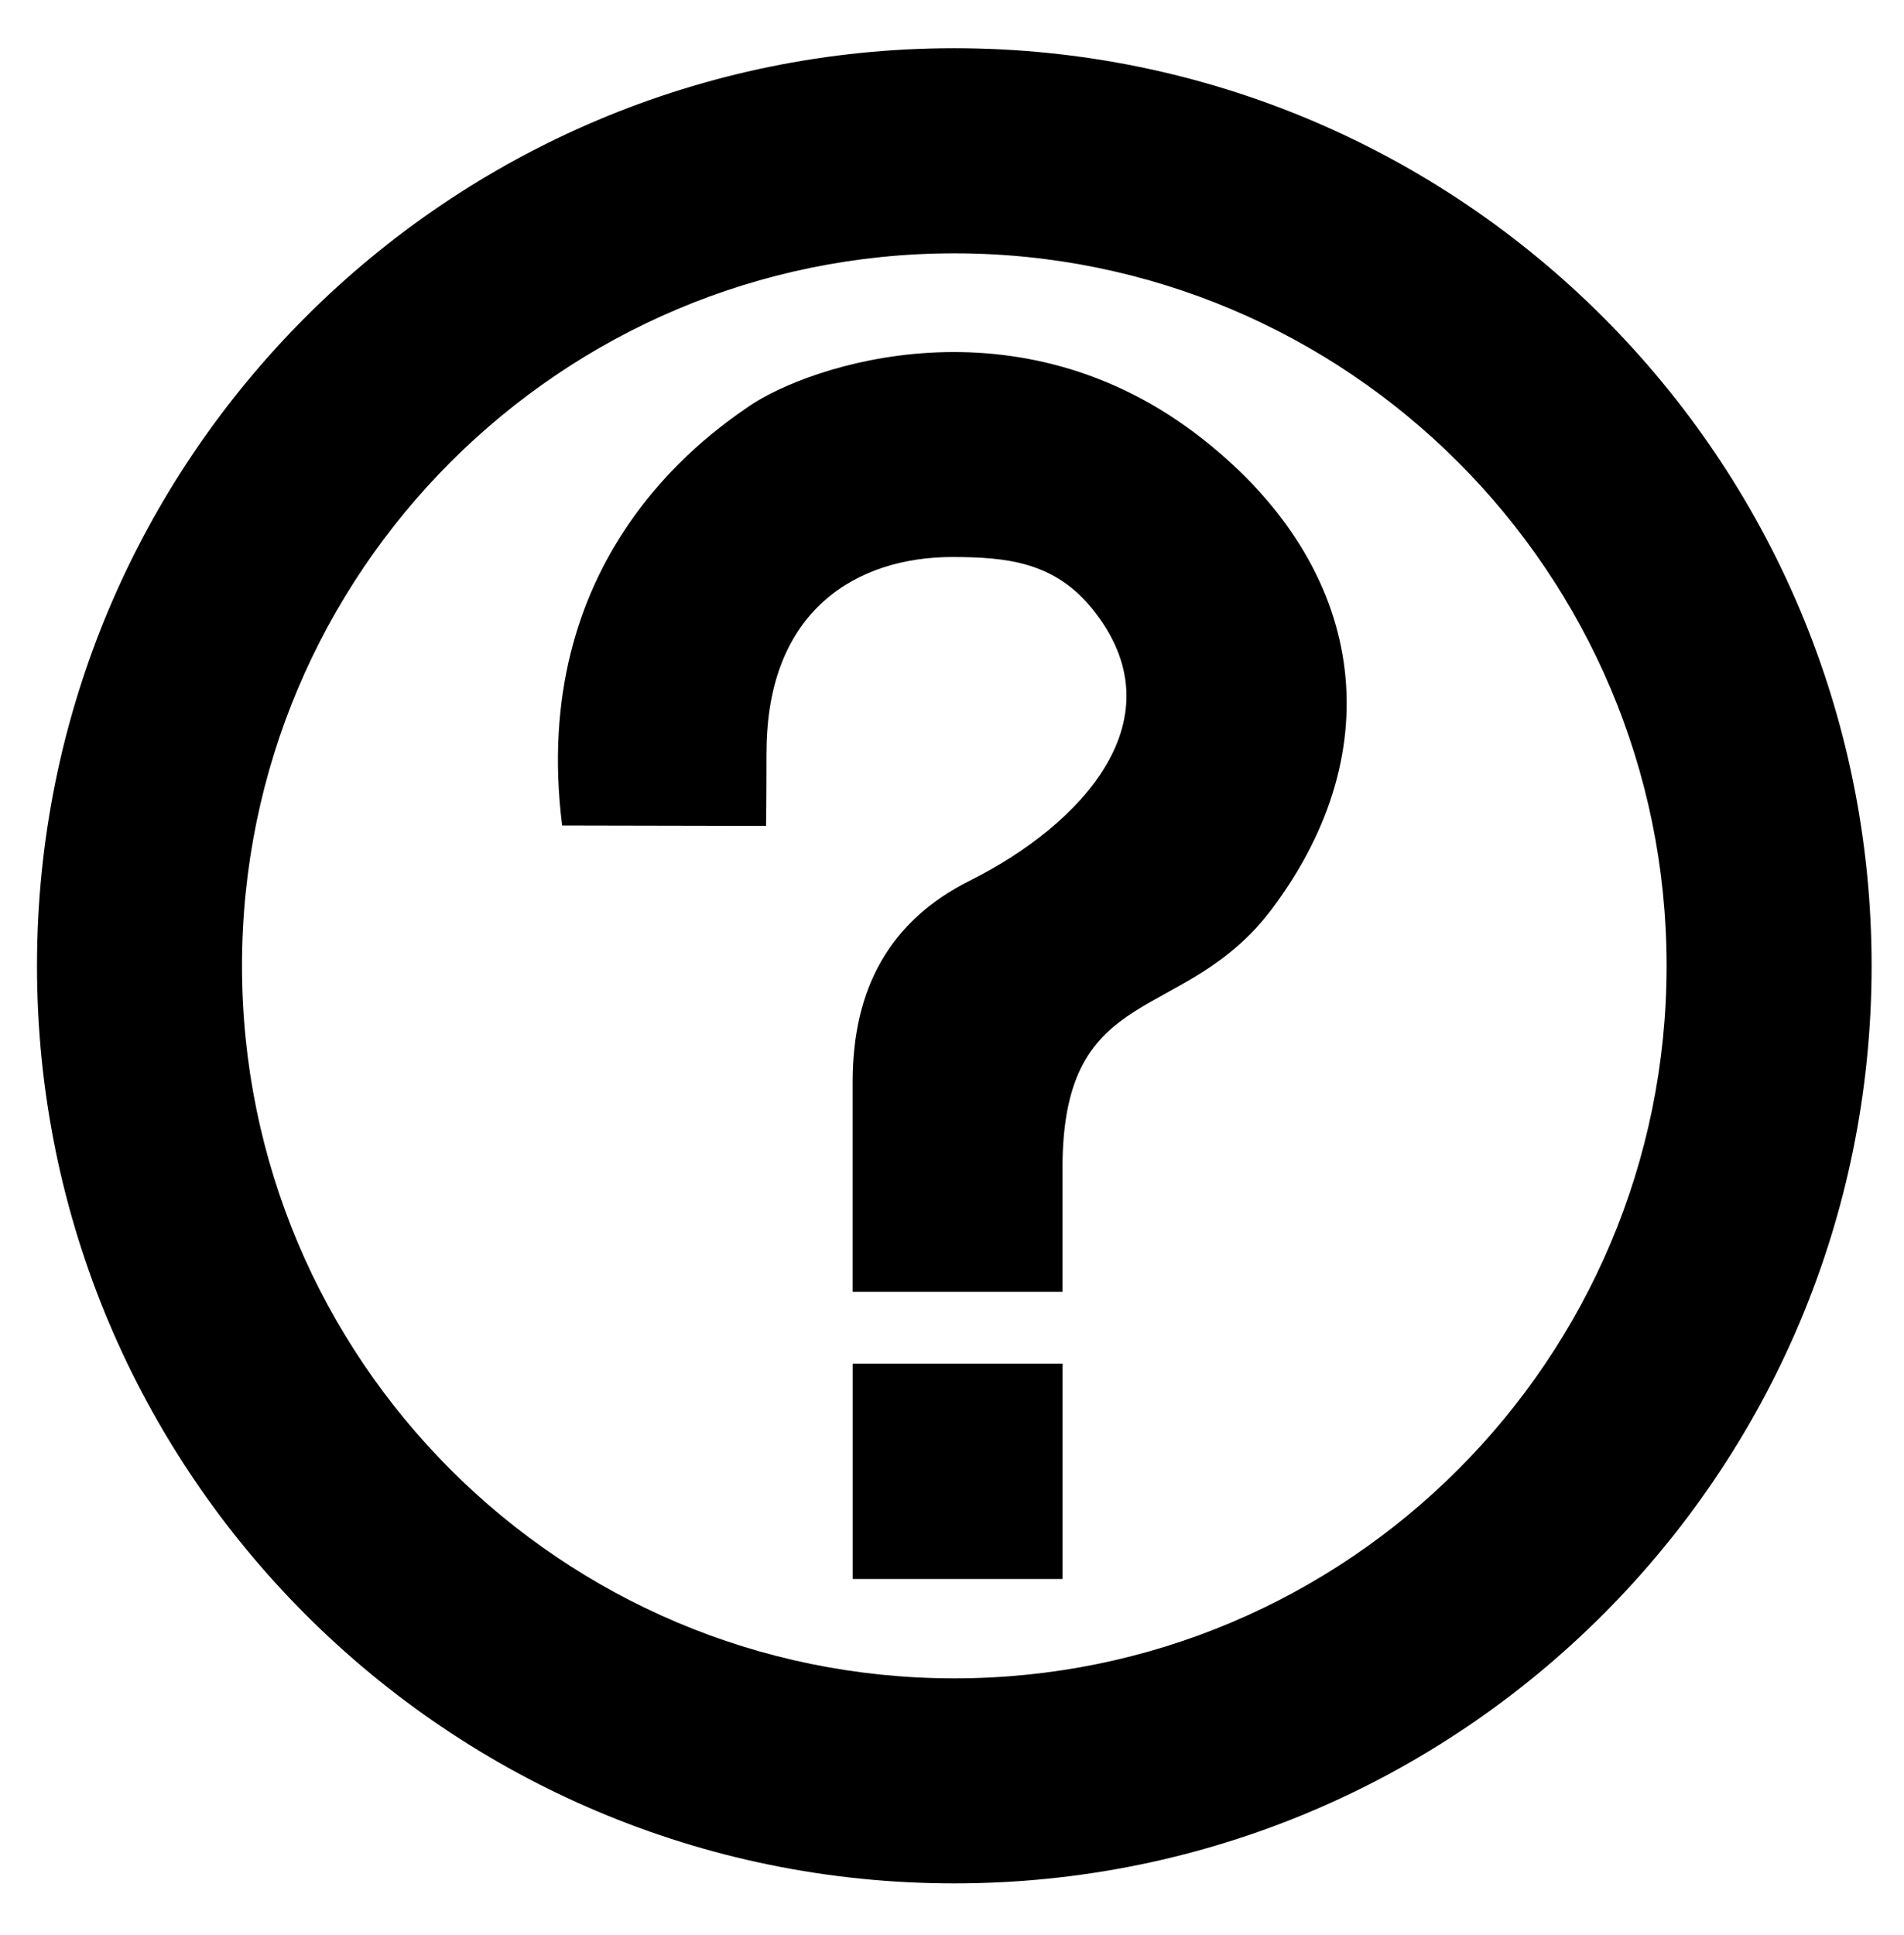 <?xml version="1.0" encoding="utf-8"?>
<!-- Generated by IcoMoon.io -->
<!DOCTYPE svg PUBLIC "-//W3C//DTD SVG 1.1//EN" "http://www.w3.org/Graphics/SVG/1.1/DTD/svg11.dtd">
<svg version="1.1" xmlns="http://www.w3.org/2000/svg" xmlns:xlink="http://www.w3.org/1999/xlink" width="63" height="64" viewBox="0 0 63 64">
	<path d="M61.928 31.948c0 16.763-13.589 30.353-30.352 30.353-16.763 0-30.352-13.588-30.352-30.353 0-16.764 13.588-30.353 30.352-30.353 16.763 0 30.352 13.59 30.352 30.353zM31.576 8.38c-13.017 0-23.569 10.552-23.569 23.569 0 13.016 10.551 23.57 23.569 23.57 13.017 0 23.569-10.554 23.569-23.57 0.001-13.016-10.552-23.569-23.569-23.569zM25.363 24.895c0-4.788 3.071-6.469 6.14-6.469 1.827 0 3.391 0.169 4.641 1.717 2.924 3.619-0.339 7.131-4.057 8.99-2.631 1.316-3.874 3.546-3.874 6.651v6.946h6.943c0 0 0 0.073 0-4.094 0-6.25 4.020-4.679 6.944-8.588 3.954-5.288 3.099-11.249-2.267-15.496-6.138-4.861-13.084-2.449-15.020-1.133-1.609 1.093-7.309 5.153-6.213 13.887l6.747 0.014c0 0.001 0.014-0.817 0.014-2.425zM35.158 52.232v-7.126h-6.943v7.126h6.943z" />
</svg>
